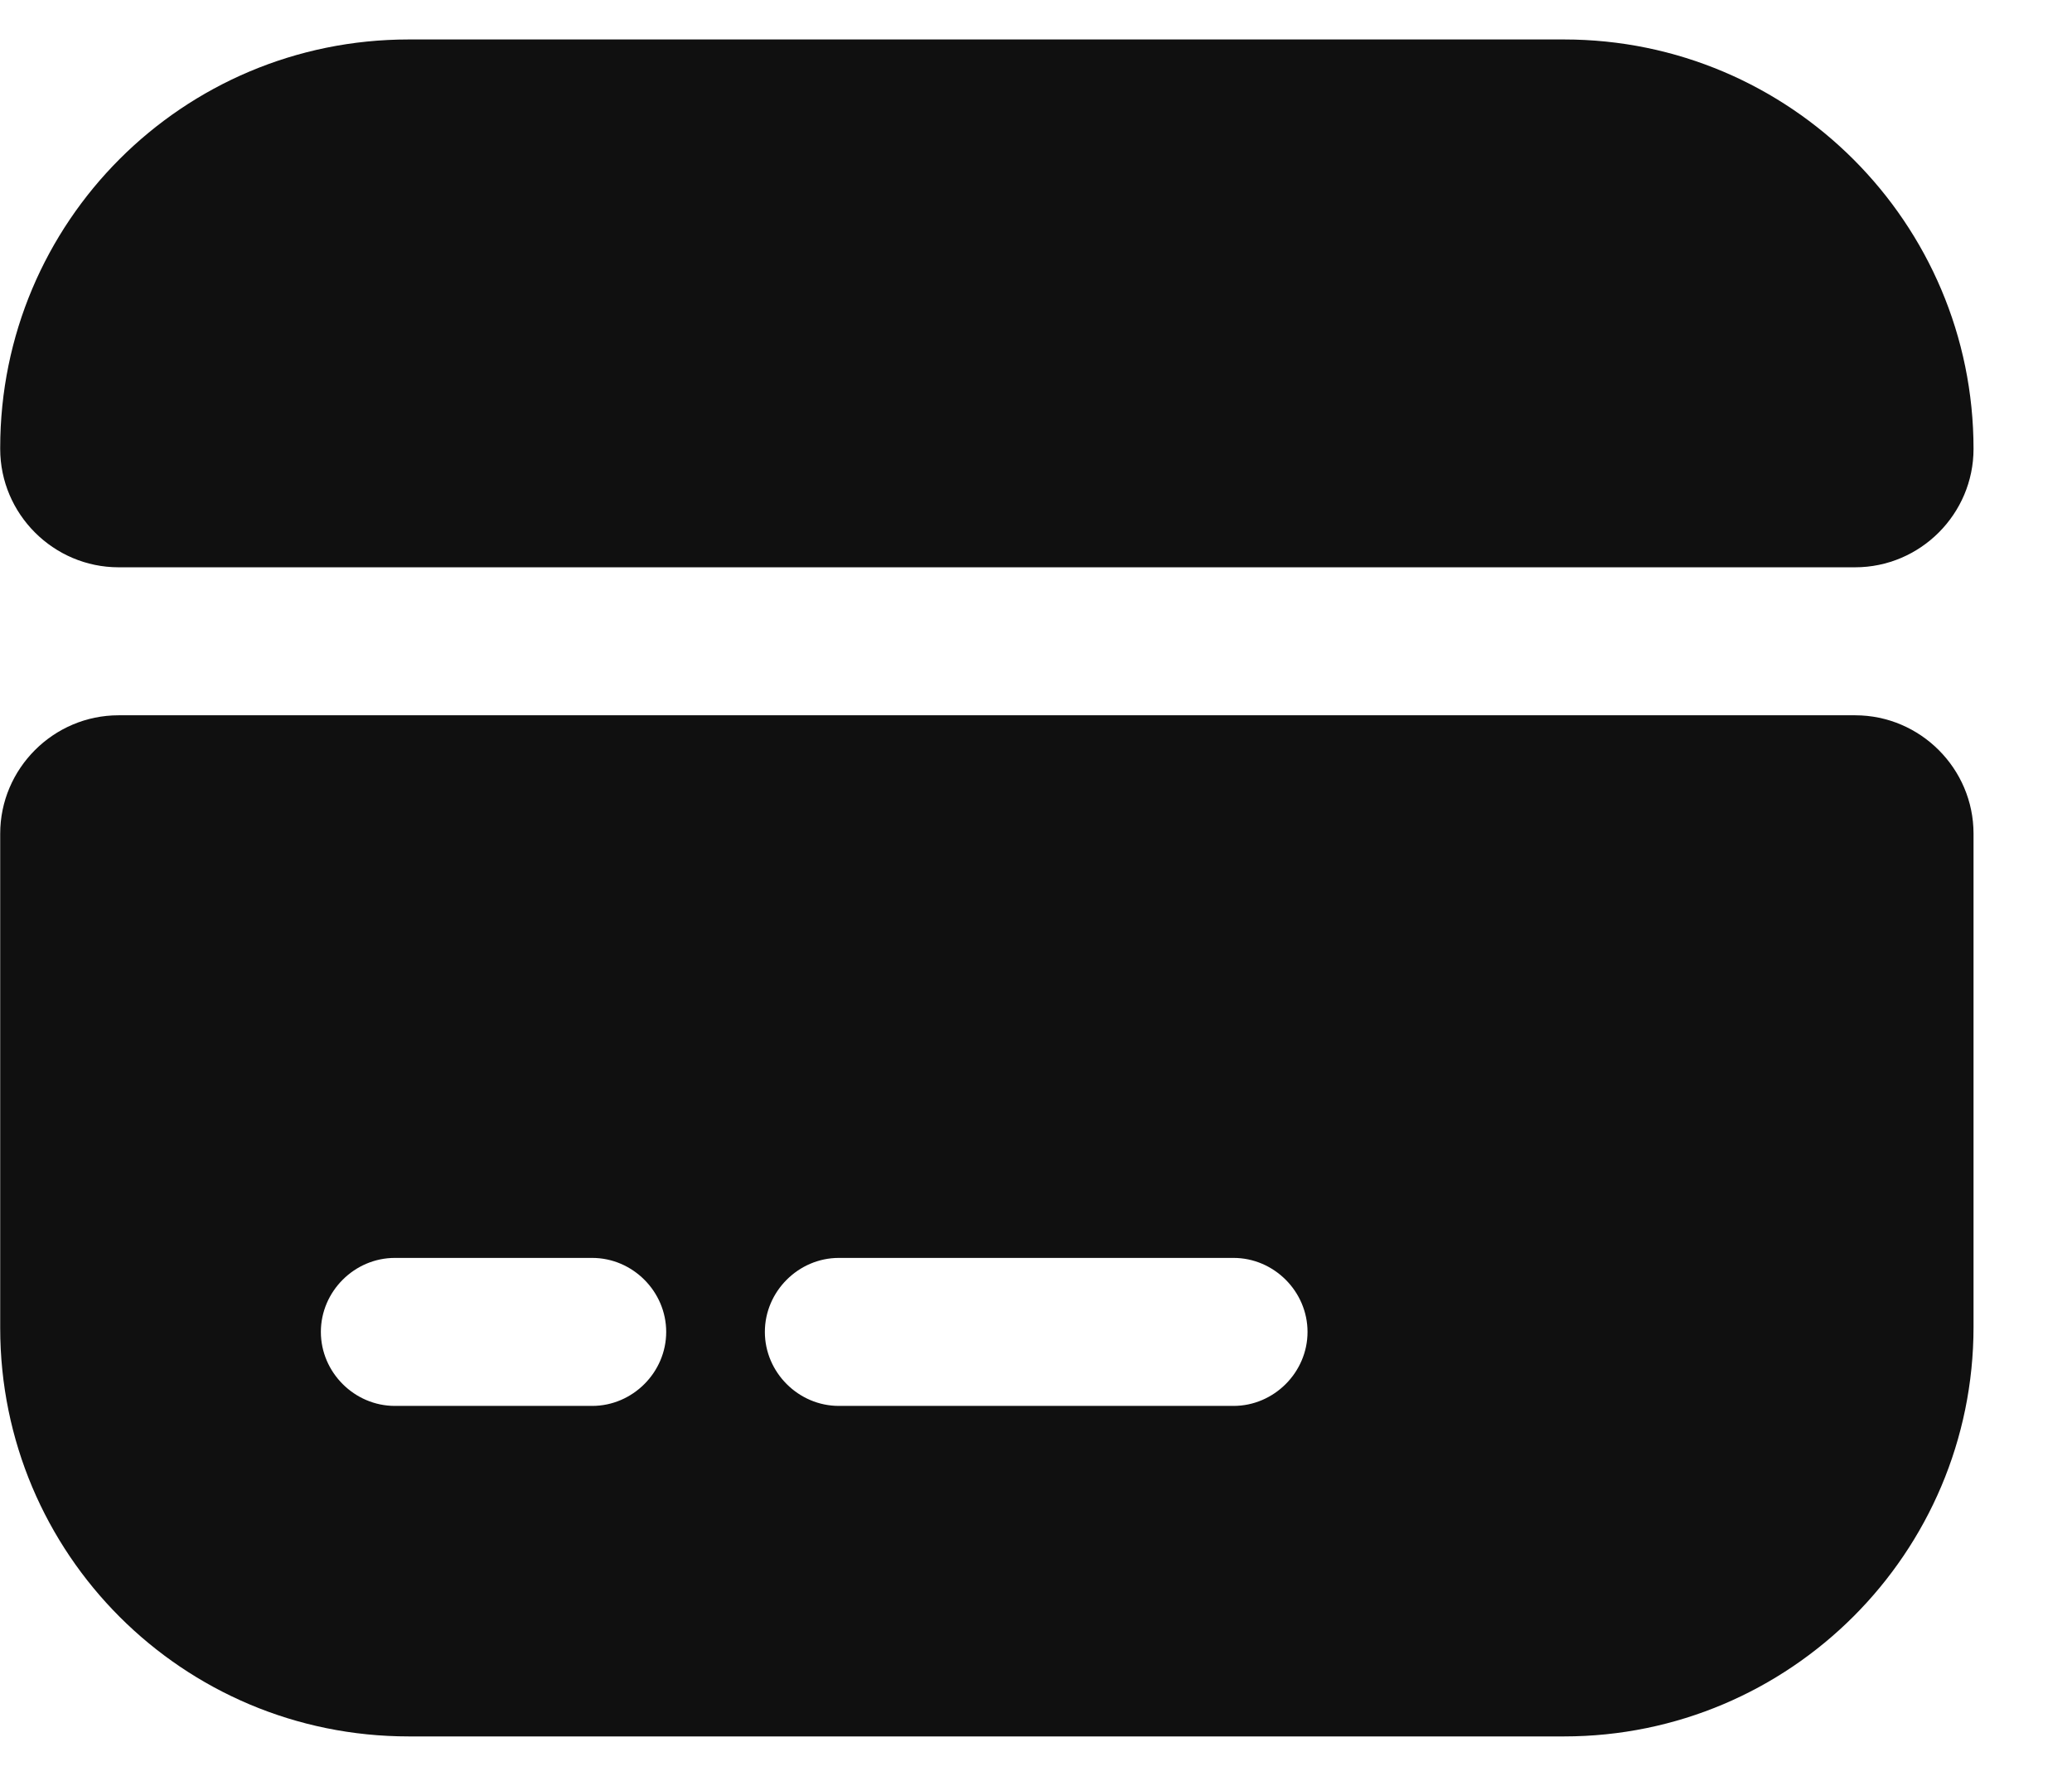 <svg width="21" height="18" viewBox="0 0 21 18" fill="none" xmlns="http://www.w3.org/2000/svg">
<path d="M20.002 4.55C20.002 5.21 19.462 5.75 18.802 5.75H1.202C0.542 5.75 0.002 5.21 0.002 4.55V4.54C0.002 2.25 1.852 0.4 4.142 0.4H15.852C18.142 0.4 20.002 2.26 20.002 4.55Z" fill="#101010"/>
<path d="M0.002 8.45V13.46C0.002 15.75 1.852 17.6 4.142 17.6H15.852C18.142 17.6 20.002 15.74 20.002 13.45V8.45C20.002 7.79 19.462 7.25 18.802 7.25H1.202C0.542 7.25 0.002 7.79 0.002 8.45ZM6.002 14.25H4.002C3.592 14.25 3.252 13.91 3.252 13.5C3.252 13.09 3.592 12.75 4.002 12.75H6.002C6.412 12.75 6.752 13.09 6.752 13.5C6.752 13.91 6.412 14.25 6.002 14.25ZM12.502 14.25H8.502C8.092 14.25 7.752 13.91 7.752 13.5C7.752 13.09 8.092 12.75 8.502 12.75H12.502C12.912 12.75 13.252 13.09 13.252 13.5C13.252 13.91 12.912 14.25 12.502 14.25Z" fill="#101010"/>
</svg>
